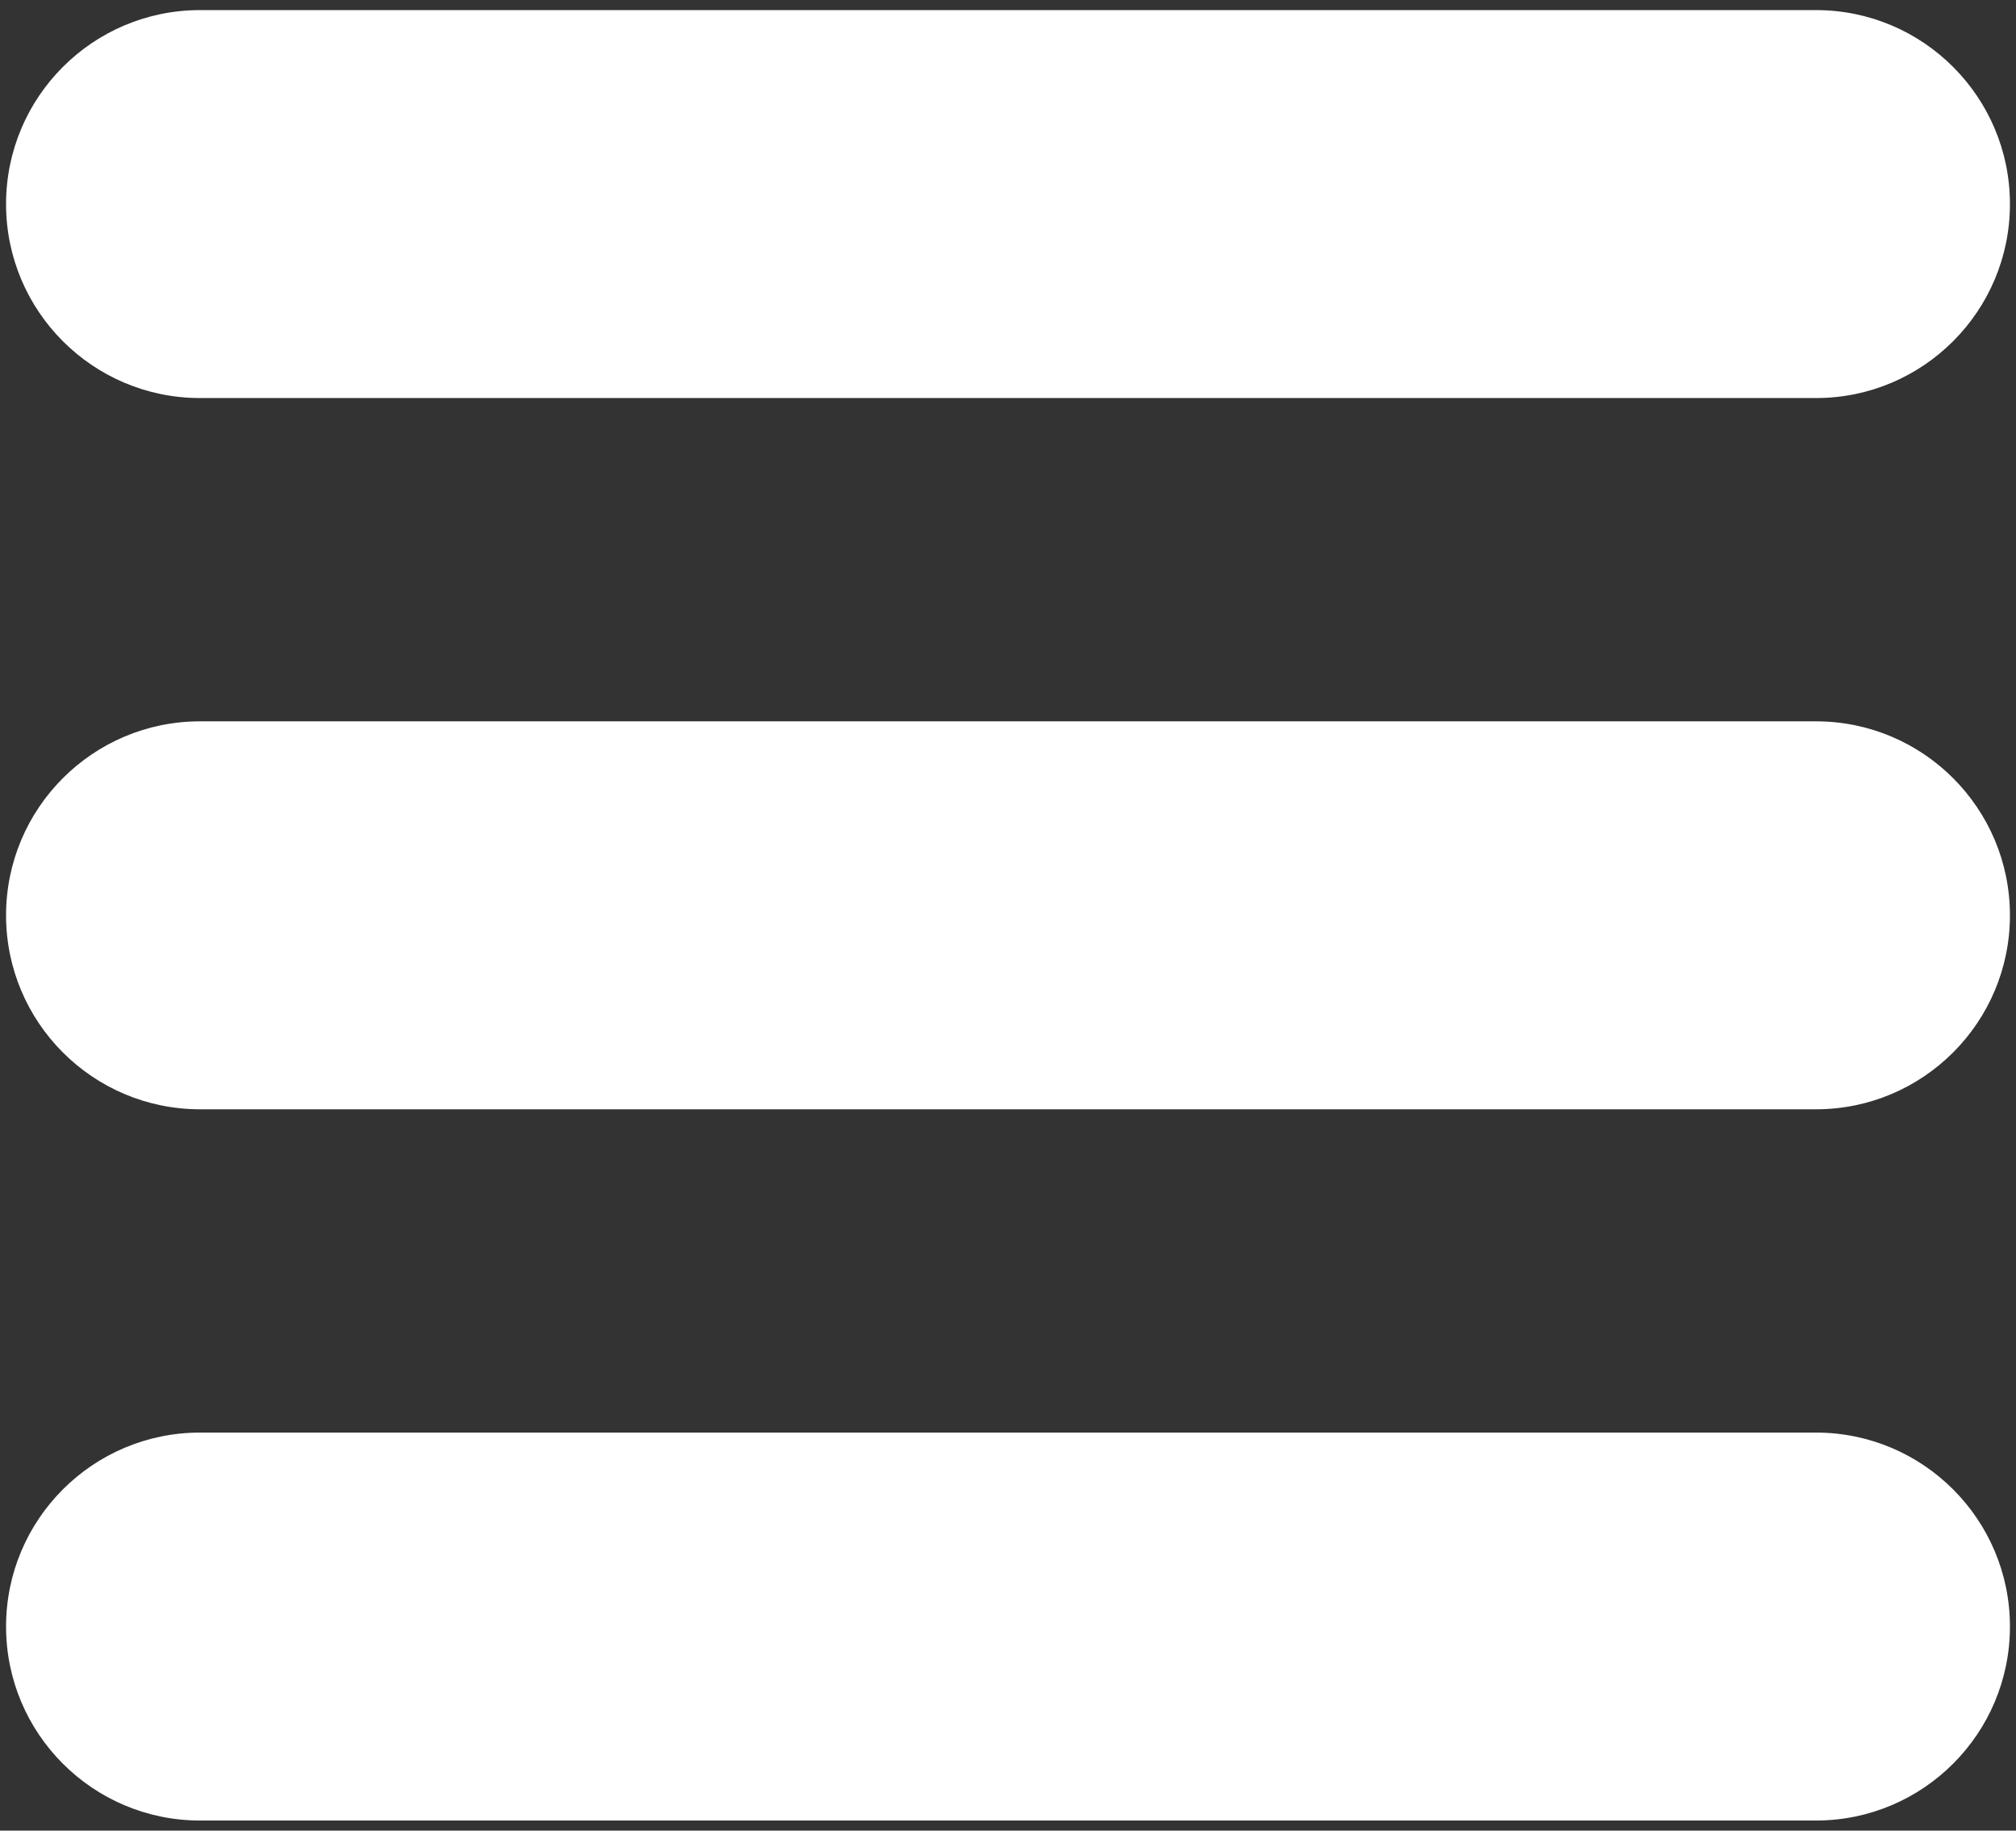 <svg version="1.1" id="Layer_1" xmlns="http://www.w3.org/2000/svg" xmlns:xlink="http://www.w3.org/1999/xlink" x="0px" y="0px"
	 viewBox="0 0 99.8 90.6" style="enable-background:new 0 0 99.8 90.6;" xml:space="preserve" class="menu-button-burger">
<rect x="0" y="0" width="99.8" height="90.6" fill="#333333" stroke="none"/>
<g>
	<path fill="#FFFFFF" d="M89.9,0.5h-80c-5.3,0-9.6,4.3-9.6,9.6c0,5.3,4.3,9.6,9.6,9.6h80c5.3,0,9.6-4.3,9.6-9.6
		C99.5,4.8,95.2,0.5,89.9,0.5L89.9,0.5z M89.9,0.5"/>
	<path fill="#FFFFFF" d="M89.9,35.7h-80c-5.3,0-9.6,4.3-9.6,9.6c0,5.3,4.3,9.6,9.6,9.6h80c5.3,0,9.6-4.3,9.6-9.6
		C99.5,40,95.2,35.7,89.9,35.7L89.9,35.7z M89.9,35.7"/>
	<path fill="#FFFFFF" d="M89.9,70.9h-80c-5.3,0-9.6,4.3-9.6,9.6c0,5.3,4.3,9.6,9.6,9.6h80c5.3,0,9.6-4.3,9.6-9.6
		C99.5,75.2,95.2,70.9,89.9,70.9L89.9,70.9z M89.9,70.9"/>
</g>
</svg>
